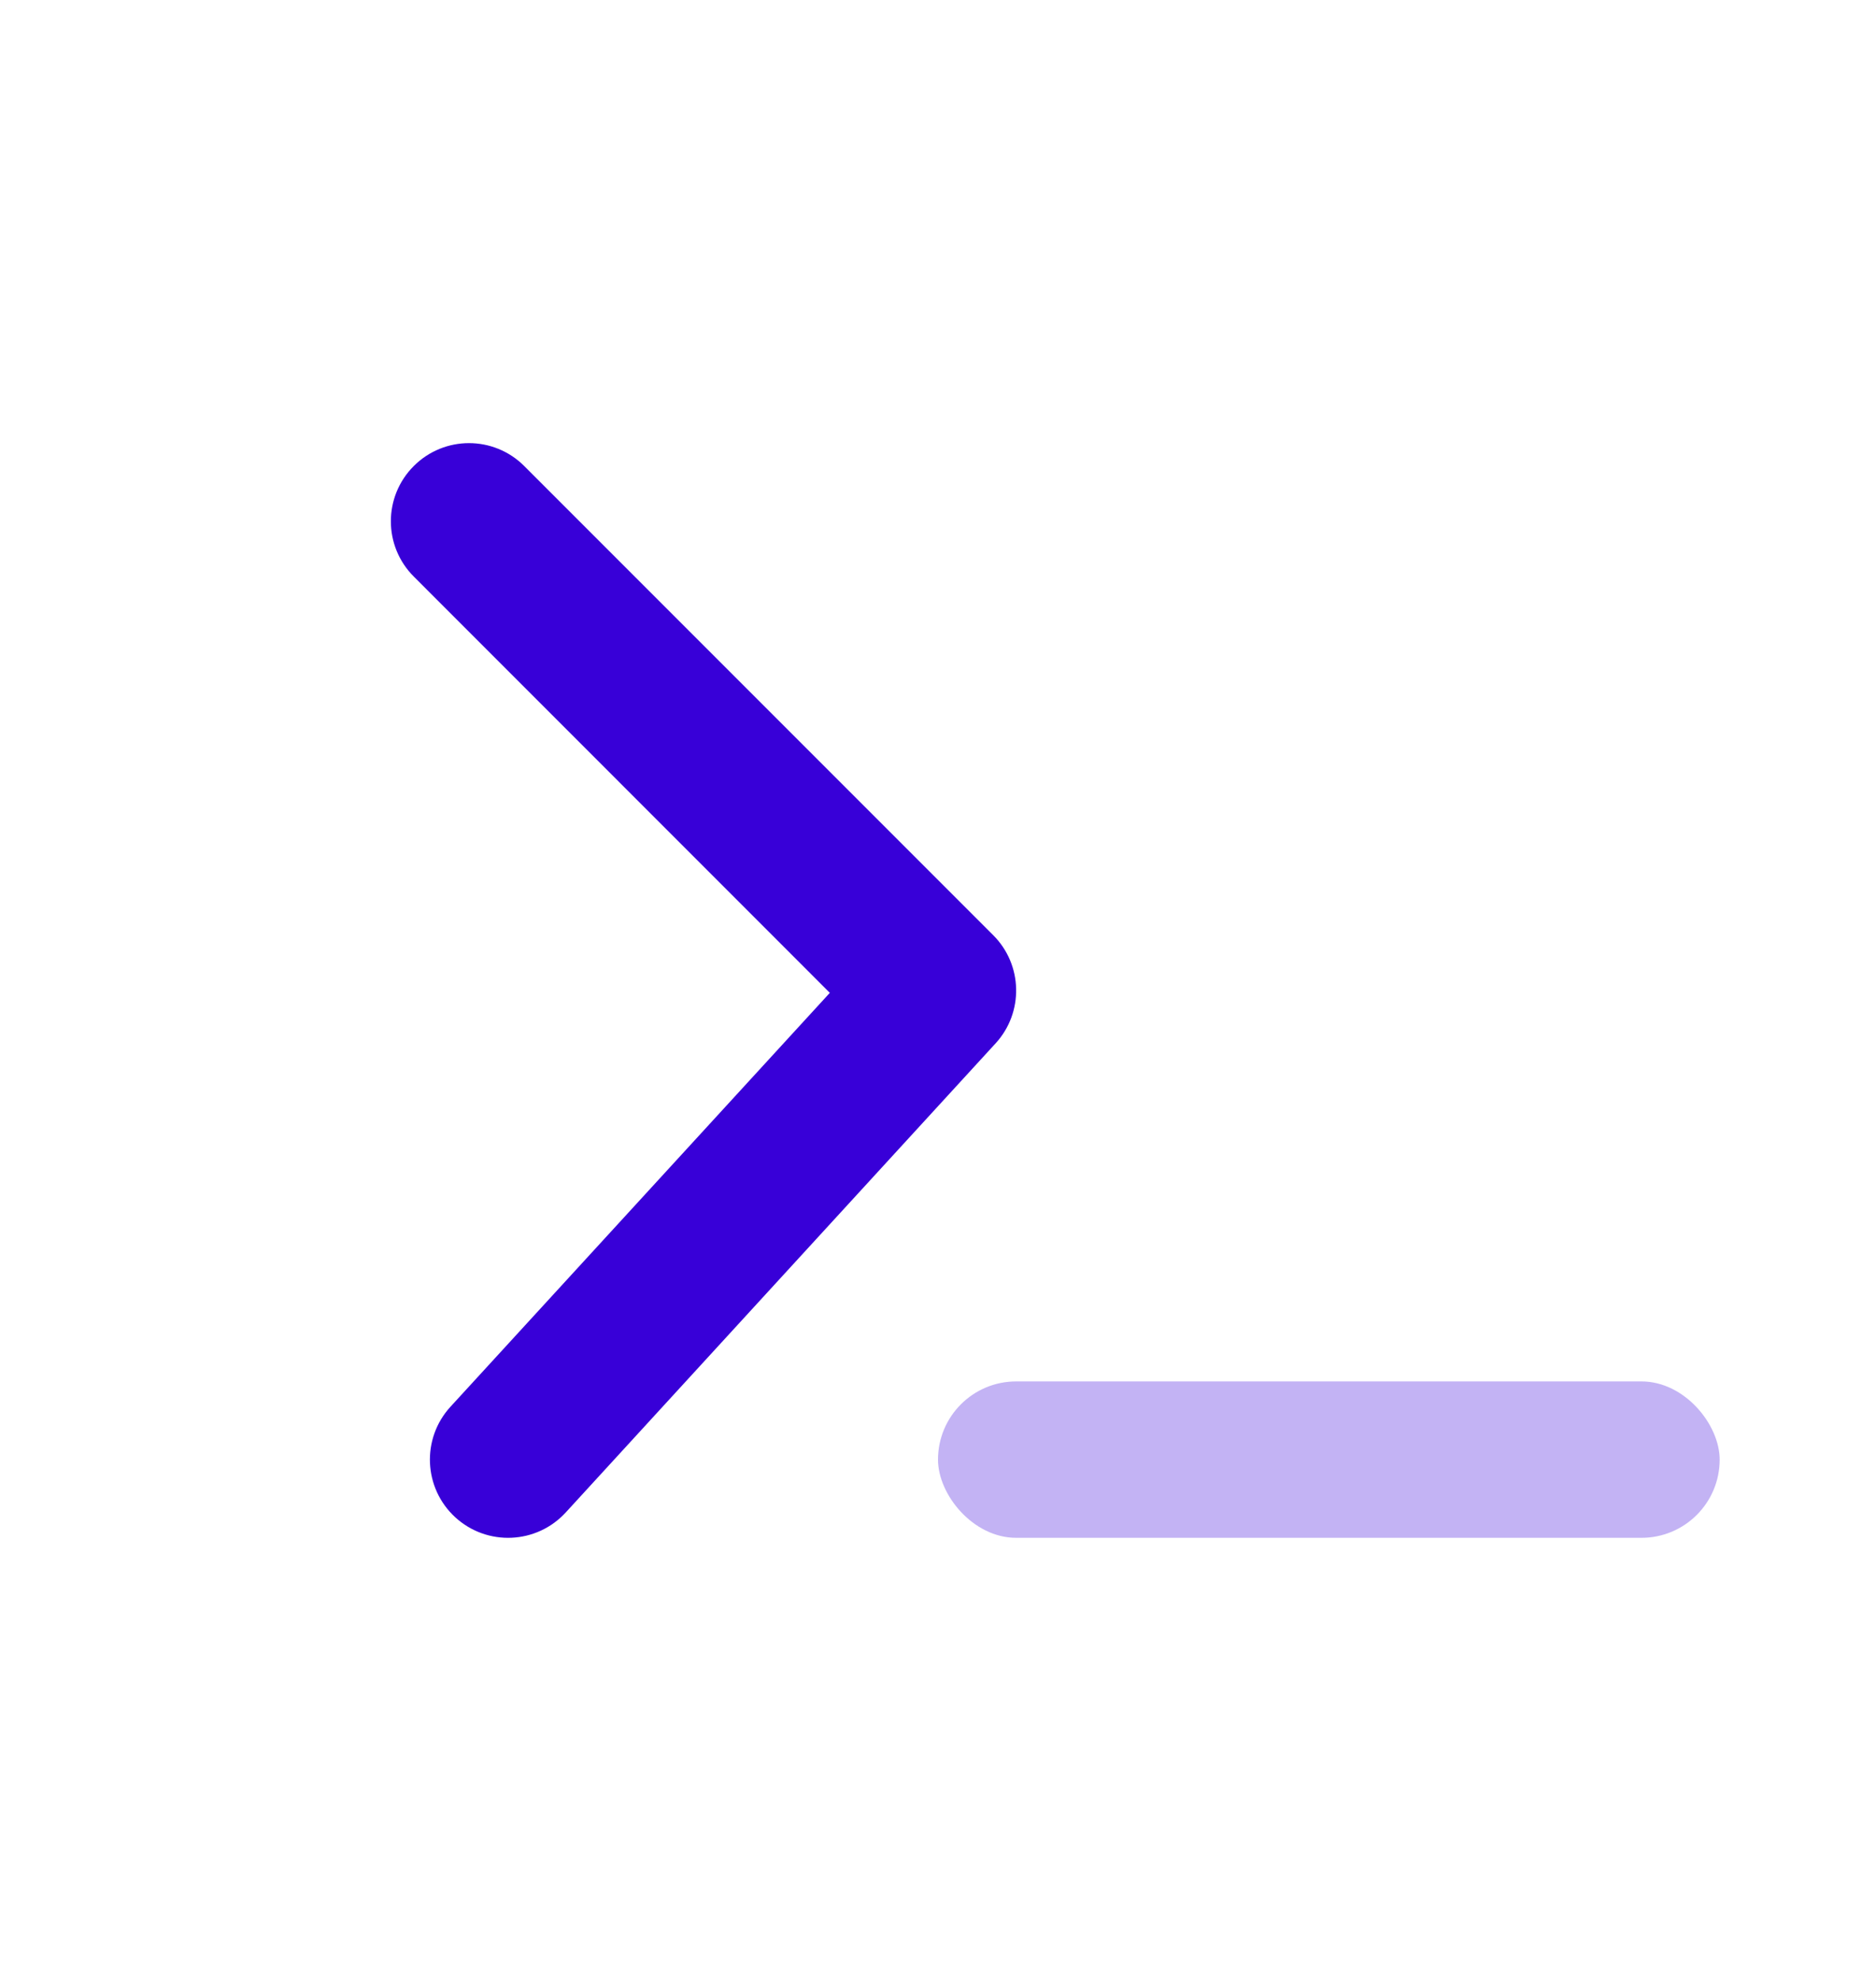 <svg width="18" height="19" viewBox="0 0 18 19" fill="none" xmlns="http://www.w3.org/2000/svg">
<path d="M3.97 5.53C3.677 5.237 3.677 4.763 3.97 4.47C4.263 4.177 4.737 4.177 5.03 4.47L9.53 8.97C9.814 9.254 9.824 9.711 9.553 10.007L5.428 14.507C5.148 14.812 4.674 14.833 4.368 14.553C4.063 14.273 4.042 13.799 4.322 13.493L7.962 9.523L3.97 5.53Z" fill="#3800D8"/>
<rect opacity="0.3" x="9" y="13.25" width="7.5" height="1.5" rx="0.75" fill="#3800D8"/>
</svg>
